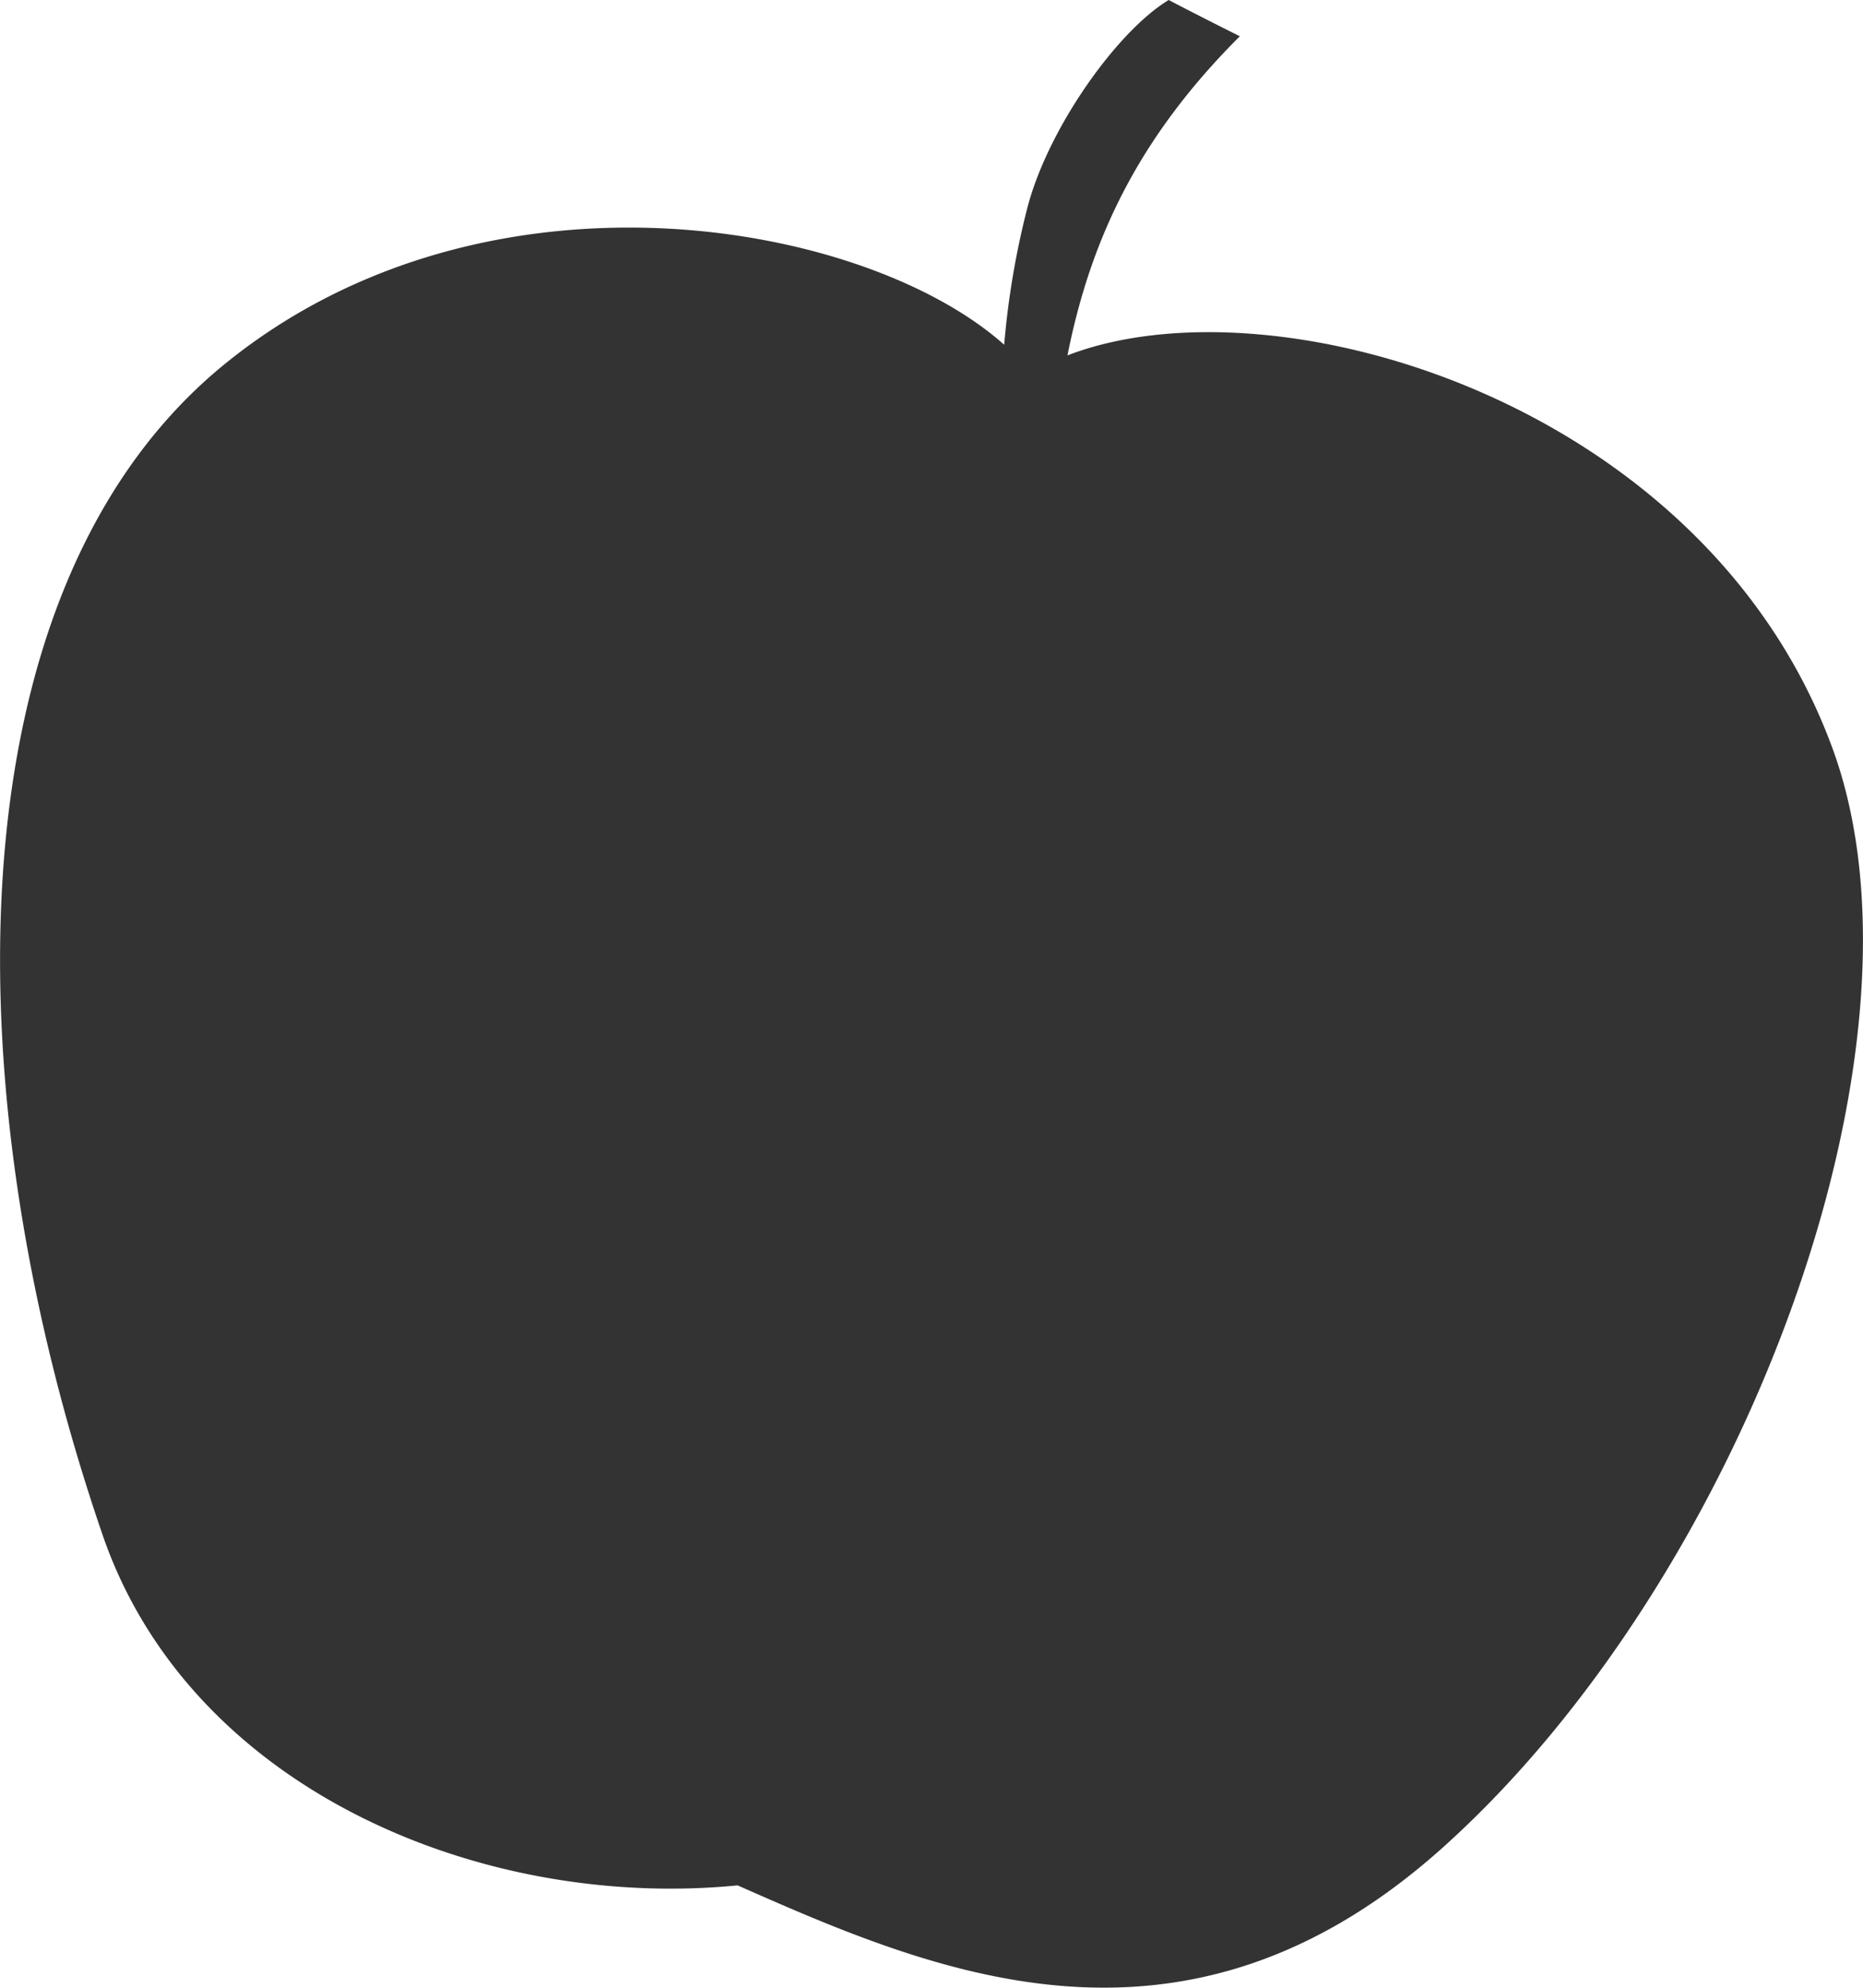 <svg
        xmlns="http://www.w3.org/2000/svg"
        width="187.51"
        height="200"
        viewBox="0 0 187.51 200"
      >
        <defs>
          <style>
            .f6e390ba-1090-4ded-aea9-435d2daa37ba {
              fill: #343333;
            }
          </style>
        </defs>
        <g id="f5c14de5-6493-449c-aba8-0d85b362f6e7" data-name="Layer 2">
          <g id="fe593e16-0eb4-46ca-b784-4d4880ee97df" data-name="Layer 1">
            <path
              class="f6e390ba-1090-4ded-aea9-435d2daa37ba"
              d="M184.44,75.3c-12.79-34.87-56.1-47.61-77-39.54C109.72,24.32,114.4,14,124.79,3.65c-2-1-4.86-2.44-7.16-3.65-5.17,3.11-12.18,12.92-14.25,21a83.34,83.34,0,0,0-2.31,13.69c-14-12.5-52-19.33-78.2,1.74-27.84,22.34-28,73-12.55,118C19.1,180,48.4,192.25,74.24,189.71c19.68,8.69,44.84,19.65,71-3.83C175.3,158.91,195.5,105.44,184.44,75.3Z"
            />
          </g>
        </g>
      </svg>